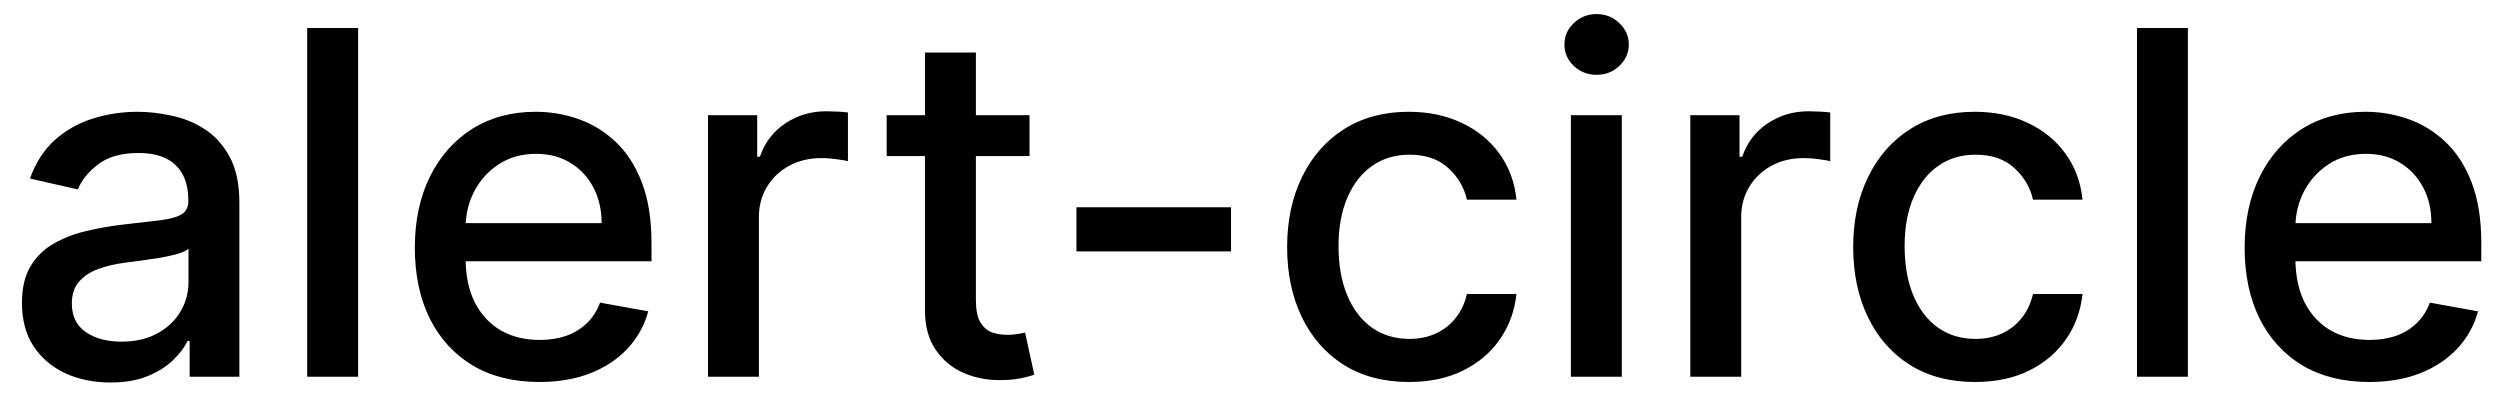 <svg width="73" height="12" viewBox="0 0 73 12" fill="none" xmlns="http://www.w3.org/2000/svg">
<path d="M3.222 11.169C2.738 11.169 2.3 11.079 1.909 10.901C1.518 10.718 1.208 10.455 0.979 10.11C0.754 9.765 0.641 9.343 0.641 8.842C0.641 8.411 0.724 8.057 0.89 7.778C1.056 7.5 1.279 7.28 1.561 7.117C1.843 6.955 2.158 6.832 2.506 6.749C2.854 6.666 3.208 6.603 3.57 6.56C4.027 6.507 4.398 6.464 4.683 6.431C4.968 6.395 5.175 6.337 5.305 6.257C5.434 6.178 5.499 6.048 5.499 5.869V5.835C5.499 5.4 5.376 5.064 5.131 4.825C4.889 4.587 4.527 4.467 4.047 4.467C3.546 4.467 3.152 4.578 2.864 4.8C2.579 5.019 2.381 5.263 2.272 5.531L0.875 5.213C1.041 4.749 1.283 4.375 1.601 4.089C1.922 3.801 2.292 3.592 2.71 3.463C3.127 3.33 3.566 3.264 4.027 3.264C4.332 3.264 4.655 3.301 4.996 3.374C5.341 3.443 5.663 3.572 5.961 3.761C6.263 3.95 6.509 4.22 6.702 4.572C6.894 4.92 6.99 5.372 6.99 5.929V11H5.538V9.956H5.479C5.383 10.148 5.238 10.337 5.046 10.523C4.854 10.708 4.607 10.863 4.305 10.985C4.004 11.108 3.643 11.169 3.222 11.169ZM3.545 9.976C3.956 9.976 4.307 9.895 4.599 9.732C4.894 9.57 5.117 9.358 5.27 9.096C5.426 8.831 5.504 8.547 5.504 8.246V7.261C5.451 7.314 5.348 7.364 5.195 7.411C5.046 7.454 4.875 7.492 4.683 7.525C4.491 7.555 4.304 7.583 4.121 7.609C3.939 7.633 3.787 7.652 3.664 7.669C3.376 7.705 3.112 7.767 2.874 7.853C2.638 7.939 2.449 8.063 2.307 8.226C2.168 8.385 2.098 8.597 2.098 8.862C2.098 9.23 2.234 9.509 2.506 9.697C2.777 9.883 3.124 9.976 3.545 9.976ZM10.457 0.818V11H8.97V0.818H10.457ZM15.748 11.154C14.995 11.154 14.347 10.993 13.804 10.672C13.263 10.347 12.846 9.891 12.551 9.305C12.259 8.715 12.113 8.024 12.113 7.232C12.113 6.449 12.259 5.76 12.551 5.163C12.846 4.567 13.257 4.101 13.784 3.766C14.314 3.432 14.934 3.264 15.643 3.264C16.074 3.264 16.492 3.335 16.896 3.478C17.3 3.62 17.663 3.844 17.985 4.149C18.306 4.454 18.56 4.85 18.745 5.337C18.931 5.821 19.024 6.41 19.024 7.102V7.629H12.954V6.516H17.567C17.567 6.125 17.488 5.778 17.328 5.477C17.169 5.172 16.946 4.931 16.657 4.756C16.372 4.58 16.038 4.492 15.653 4.492C15.235 4.492 14.871 4.595 14.559 4.8C14.251 5.003 14.012 5.268 13.843 5.596C13.678 5.921 13.595 6.274 13.595 6.655V7.525C13.595 8.035 13.684 8.469 13.863 8.827C14.046 9.185 14.299 9.459 14.624 9.648C14.949 9.833 15.328 9.926 15.762 9.926C16.044 9.926 16.301 9.886 16.533 9.807C16.765 9.724 16.966 9.601 17.135 9.439C17.304 9.277 17.433 9.076 17.522 8.837L18.929 9.091C18.817 9.505 18.614 9.868 18.323 10.18C18.034 10.488 17.672 10.728 17.234 10.901C16.8 11.07 16.304 11.154 15.748 11.154ZM20.673 11V3.364H22.11V4.577H22.189C22.329 4.166 22.574 3.843 22.925 3.607C23.28 3.369 23.681 3.249 24.128 3.249C24.221 3.249 24.331 3.253 24.456 3.259C24.586 3.266 24.687 3.274 24.76 3.284V4.706C24.7 4.689 24.594 4.671 24.442 4.651C24.289 4.628 24.137 4.616 23.984 4.616C23.633 4.616 23.32 4.691 23.045 4.84C22.773 4.986 22.557 5.19 22.398 5.452C22.239 5.71 22.16 6.005 22.16 6.337V11H20.673ZM30.062 3.364V4.557H25.891V3.364H30.062ZM27.009 1.534H28.496V8.758C28.496 9.046 28.539 9.263 28.625 9.409C28.711 9.552 28.822 9.649 28.958 9.702C29.098 9.752 29.248 9.777 29.411 9.777C29.53 9.777 29.634 9.769 29.724 9.752C29.813 9.736 29.883 9.722 29.933 9.712L30.201 10.94C30.115 10.973 29.992 11.007 29.833 11.04C29.674 11.076 29.475 11.096 29.237 11.099C28.846 11.106 28.481 11.037 28.143 10.891C27.805 10.745 27.531 10.519 27.323 10.214C27.114 9.91 27.009 9.527 27.009 9.066V1.534ZM35.946 6.053V7.341H31.432V6.053H35.946ZM41.144 11.154C40.404 11.154 39.768 10.987 39.235 10.652C38.704 10.314 38.297 9.848 38.011 9.255C37.727 8.662 37.584 7.982 37.584 7.217C37.584 6.441 37.73 5.757 38.022 5.163C38.313 4.567 38.724 4.101 39.254 3.766C39.785 3.432 40.41 3.264 41.129 3.264C41.709 3.264 42.226 3.372 42.68 3.587C43.134 3.799 43.5 4.098 43.779 4.482C44.06 4.867 44.228 5.316 44.281 5.83H42.834C42.754 5.472 42.572 5.163 42.287 4.905C42.005 4.646 41.627 4.517 41.154 4.517C40.739 4.517 40.376 4.626 40.065 4.845C39.757 5.061 39.516 5.369 39.344 5.77C39.172 6.168 39.085 6.638 39.085 7.182C39.085 7.739 39.17 8.219 39.339 8.624C39.508 9.028 39.747 9.341 40.055 9.563C40.366 9.785 40.733 9.896 41.154 9.896C41.435 9.896 41.691 9.845 41.919 9.742C42.151 9.636 42.345 9.485 42.501 9.29C42.66 9.094 42.771 8.859 42.834 8.584H44.281C44.228 9.078 44.067 9.518 43.798 9.906C43.53 10.294 43.17 10.599 42.72 10.821C42.272 11.043 41.747 11.154 41.144 11.154ZM45.87 11V3.364H47.357V11H45.87ZM46.621 2.185C46.363 2.185 46.141 2.099 45.955 1.927C45.773 1.751 45.681 1.542 45.681 1.3C45.681 1.055 45.773 0.846 45.955 0.674C46.141 0.498 46.363 0.411 46.621 0.411C46.88 0.411 47.1 0.498 47.282 0.674C47.468 0.846 47.561 1.055 47.561 1.3C47.561 1.542 47.468 1.751 47.282 1.927C47.1 2.099 46.88 2.185 46.621 2.185ZM49.357 11V3.364H50.794V4.577H50.873C51.012 4.166 51.258 3.843 51.609 3.607C51.964 3.369 52.364 3.249 52.812 3.249C52.905 3.249 53.014 3.253 53.14 3.259C53.269 3.266 53.37 3.274 53.443 3.284V4.706C53.384 4.689 53.278 4.671 53.125 4.651C52.973 4.628 52.82 4.616 52.668 4.616C52.316 4.616 52.003 4.691 51.728 4.84C51.456 4.986 51.241 5.19 51.082 5.452C50.923 5.71 50.843 6.005 50.843 6.337V11H49.357ZM57.673 11.154C56.934 11.154 56.297 10.987 55.764 10.652C55.233 10.314 54.826 9.848 54.541 9.255C54.256 8.662 54.113 7.982 54.113 7.217C54.113 6.441 54.259 5.757 54.551 5.163C54.842 4.567 55.253 4.101 55.784 3.766C56.314 3.432 56.939 3.264 57.658 3.264C58.238 3.264 58.755 3.372 59.209 3.587C59.663 3.799 60.029 4.098 60.308 4.482C60.59 4.867 60.757 5.316 60.81 5.83H59.363C59.284 5.472 59.101 5.163 58.816 4.905C58.535 4.646 58.157 4.517 57.683 4.517C57.269 4.517 56.906 4.626 56.594 4.845C56.286 5.061 56.046 5.369 55.873 5.77C55.701 6.168 55.615 6.638 55.615 7.182C55.615 7.739 55.699 8.219 55.868 8.624C56.037 9.028 56.276 9.341 56.584 9.563C56.896 9.785 57.262 9.896 57.683 9.896C57.965 9.896 58.22 9.845 58.449 9.742C58.681 9.636 58.874 9.485 59.03 9.29C59.189 9.094 59.3 8.859 59.363 8.584H60.81C60.757 9.078 60.596 9.518 60.328 9.906C60.059 10.294 59.7 10.599 59.249 10.821C58.801 11.043 58.276 11.154 57.673 11.154ZM63.886 0.818V11H62.4V0.818H63.886ZM69.177 11.154C68.425 11.154 67.777 10.993 67.233 10.672C66.693 10.347 66.275 9.891 65.981 9.305C65.689 8.715 65.543 8.024 65.543 7.232C65.543 6.449 65.689 5.76 65.981 5.163C66.275 4.567 66.686 4.101 67.213 3.766C67.744 3.432 68.364 3.264 69.073 3.264C69.504 3.264 69.921 3.335 70.326 3.478C70.73 3.62 71.093 3.844 71.414 4.149C71.736 4.454 71.99 4.85 72.175 5.337C72.361 5.821 72.454 6.41 72.454 7.102V7.629H66.383V6.516H70.997C70.997 6.125 70.917 5.778 70.758 5.477C70.599 5.172 70.375 4.931 70.087 4.756C69.802 4.58 69.467 4.492 69.083 4.492C68.665 4.492 68.3 4.595 67.989 4.8C67.681 5.003 67.442 5.268 67.273 5.596C67.107 5.921 67.025 6.274 67.025 6.655V7.525C67.025 8.035 67.114 8.469 67.293 8.827C67.475 9.185 67.729 9.459 68.054 9.648C68.378 9.833 68.758 9.926 69.192 9.926C69.474 9.926 69.731 9.886 69.963 9.807C70.195 9.724 70.395 9.601 70.564 9.439C70.733 9.277 70.863 9.076 70.952 8.837L72.359 9.091C72.246 9.505 72.044 9.868 71.752 10.18C71.464 10.488 71.101 10.728 70.664 10.901C70.23 11.07 69.734 11.154 69.177 11.154Z" fill="black"/>
</svg>
